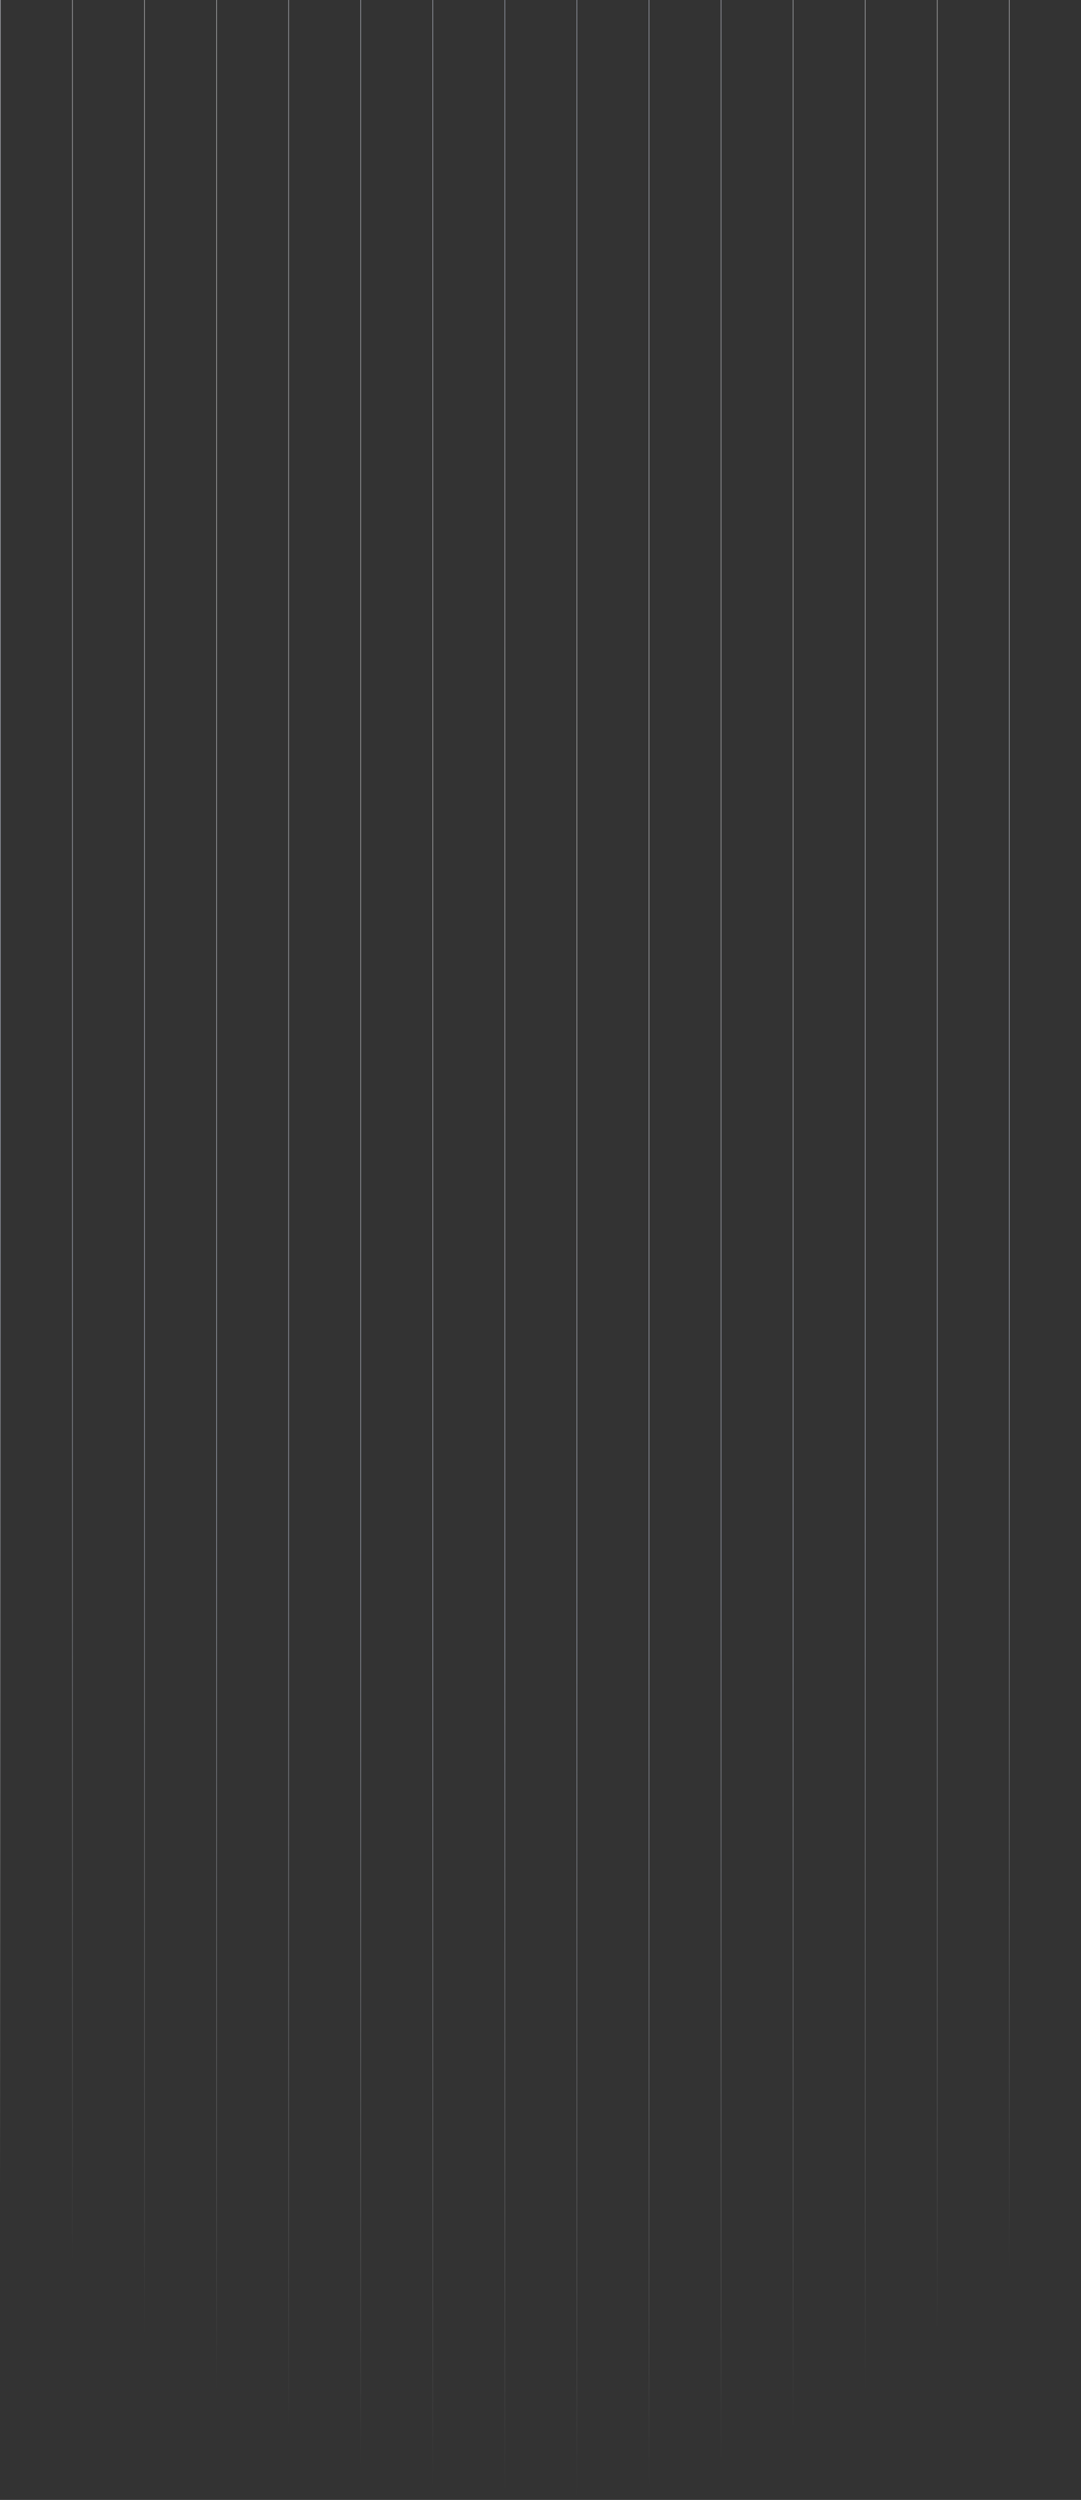<svg width="1440" height="3328" viewBox="0 0 1440 3328" fill="none" xmlns="http://www.w3.org/2000/svg">
<rect x="0" y="0" width="1440" height="3328" fill="#333333" stroke="none"/>
<path fill-rule="evenodd" clip-rule="evenodd" d="M4.47631e-05 0L0 3328H1L1 0H4.47631e-05ZM96 0L96 3328H97L97 0H96ZM192 3328L192 0H193L193 3328H192ZM288 0L288 3328H289L289 0H288ZM384 3328L384 0H385L385 3328H384ZM480 0L480 3328H481L481 0H480ZM576 3328L576 0H577L577 3328H576ZM672 0L672 3328H673L673 0H672ZM768 3328L768 0H769L769 3328H768ZM864 0L864 3328H865L865 0H864ZM960 3328L960 0H961L961 3328H960ZM1056 0V3328H1057V0H1056ZM1152 3328V0H1153V3328H1152ZM1248 0V3328H1249V0H1248ZM1344 3328V0H1345V3328H1344ZM1440 0V3328H1441V0H1440Z" fill="url(#paint0_radial_1315_1236)"/>
<defs>
<radialGradient id="paint0_radial_1315_1236" cx="0" cy="0" r="1" gradientUnits="userSpaceOnUse" gradientTransform="translate(721 -105) rotate(90.008) scale(3433 1486.46)">
<stop stop-color="#DFE8FF" stop-opacity="0.5"/>
<stop offset="0.343" stop-color="white" stop-opacity="0.5"/>
<stop offset="0.667" stop-color="#DFE8FF" stop-opacity="0.5"/>
<stop offset="1" stop-color="white" stop-opacity="0"/>
</radialGradient>
</defs>
</svg>
